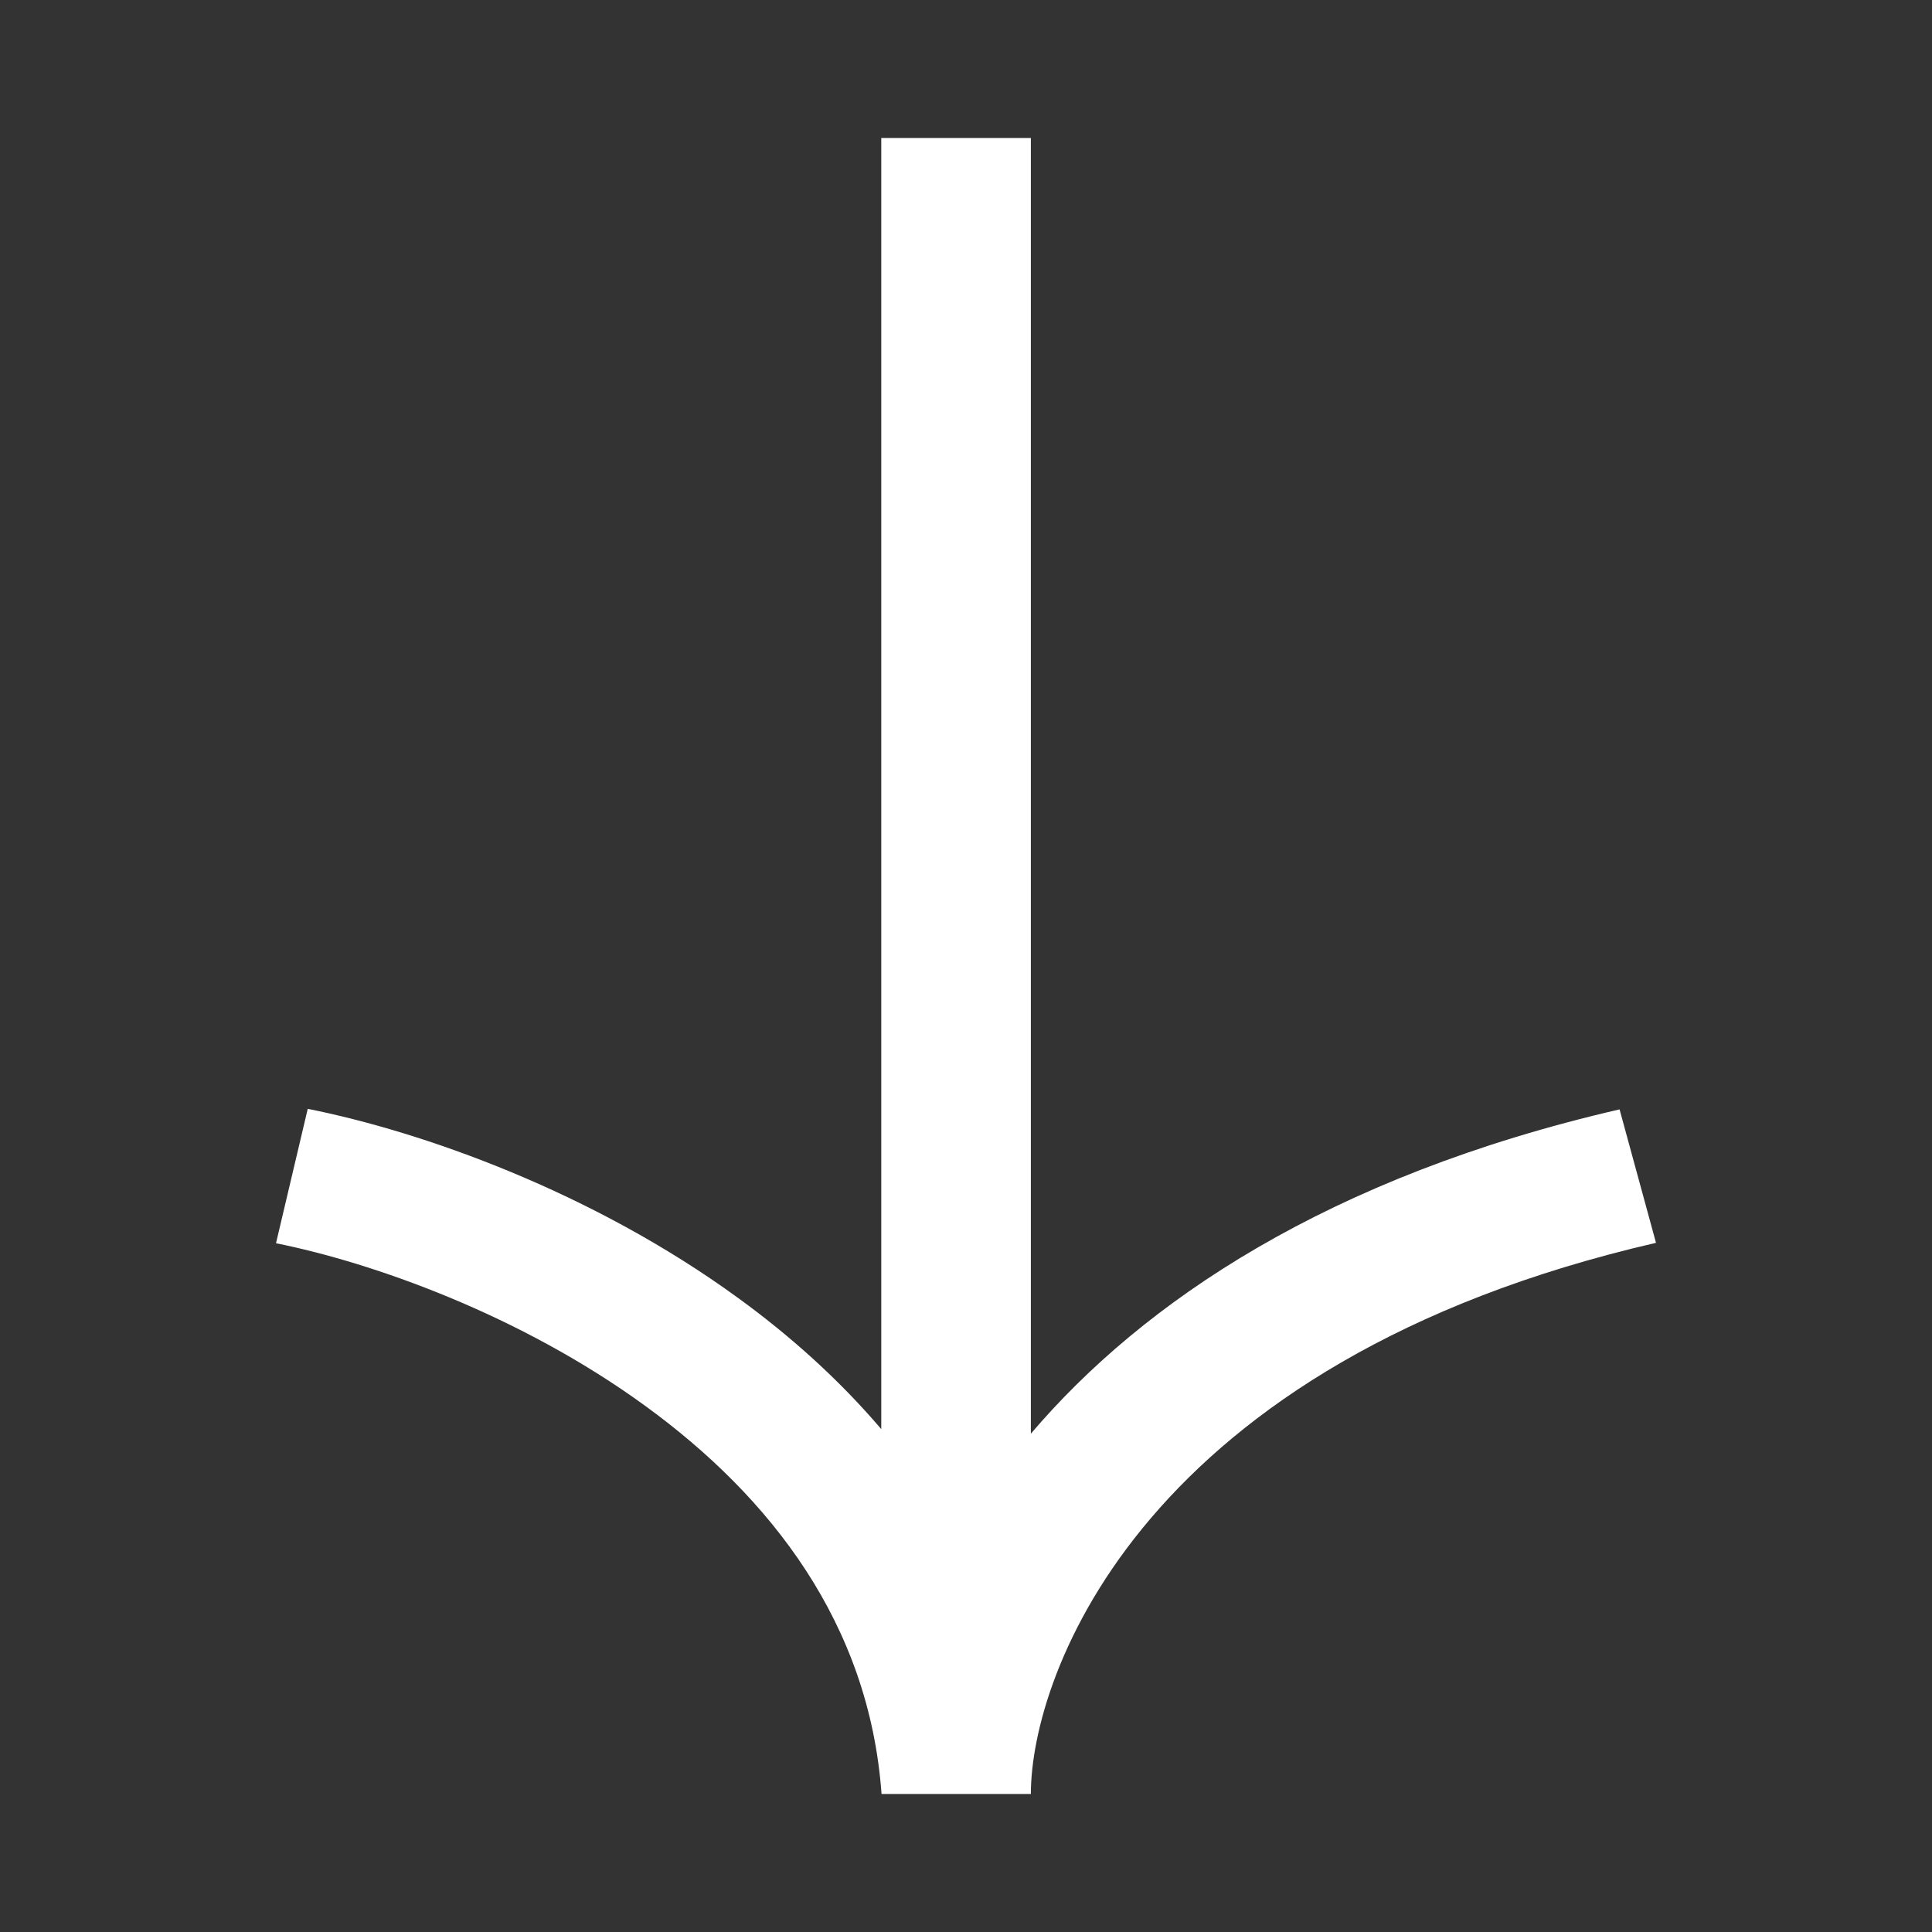 <svg width="14" height="14" viewBox="0 0 14 14" fill="none" xmlns="http://www.w3.org/2000/svg">
<rect x="0" y="0" width="14" height="14" fill="#333333" stroke="none"/>
<g id="return (1) 1">
<path id="Vector 1 (Stroke)" fill-rule="evenodd" clip-rule="evenodd" d="M5.352 9.408C4.289 8.633 3.057 8.2 2.23 8.035L2 9.009C2.693 9.148 3.766 9.524 4.679 10.19C5.584 10.849 6.299 11.765 6.388 13L7.47 13C7.47 12.134 8.282 9.864 12 9.006L11.736 8.039C9.625 8.526 8.282 9.435 7.47 10.389L7.47 1L6.386 1L6.386 10.356C6.077 9.993 5.723 9.678 5.352 9.408Z" fill="white"/>
</g>
</svg>
